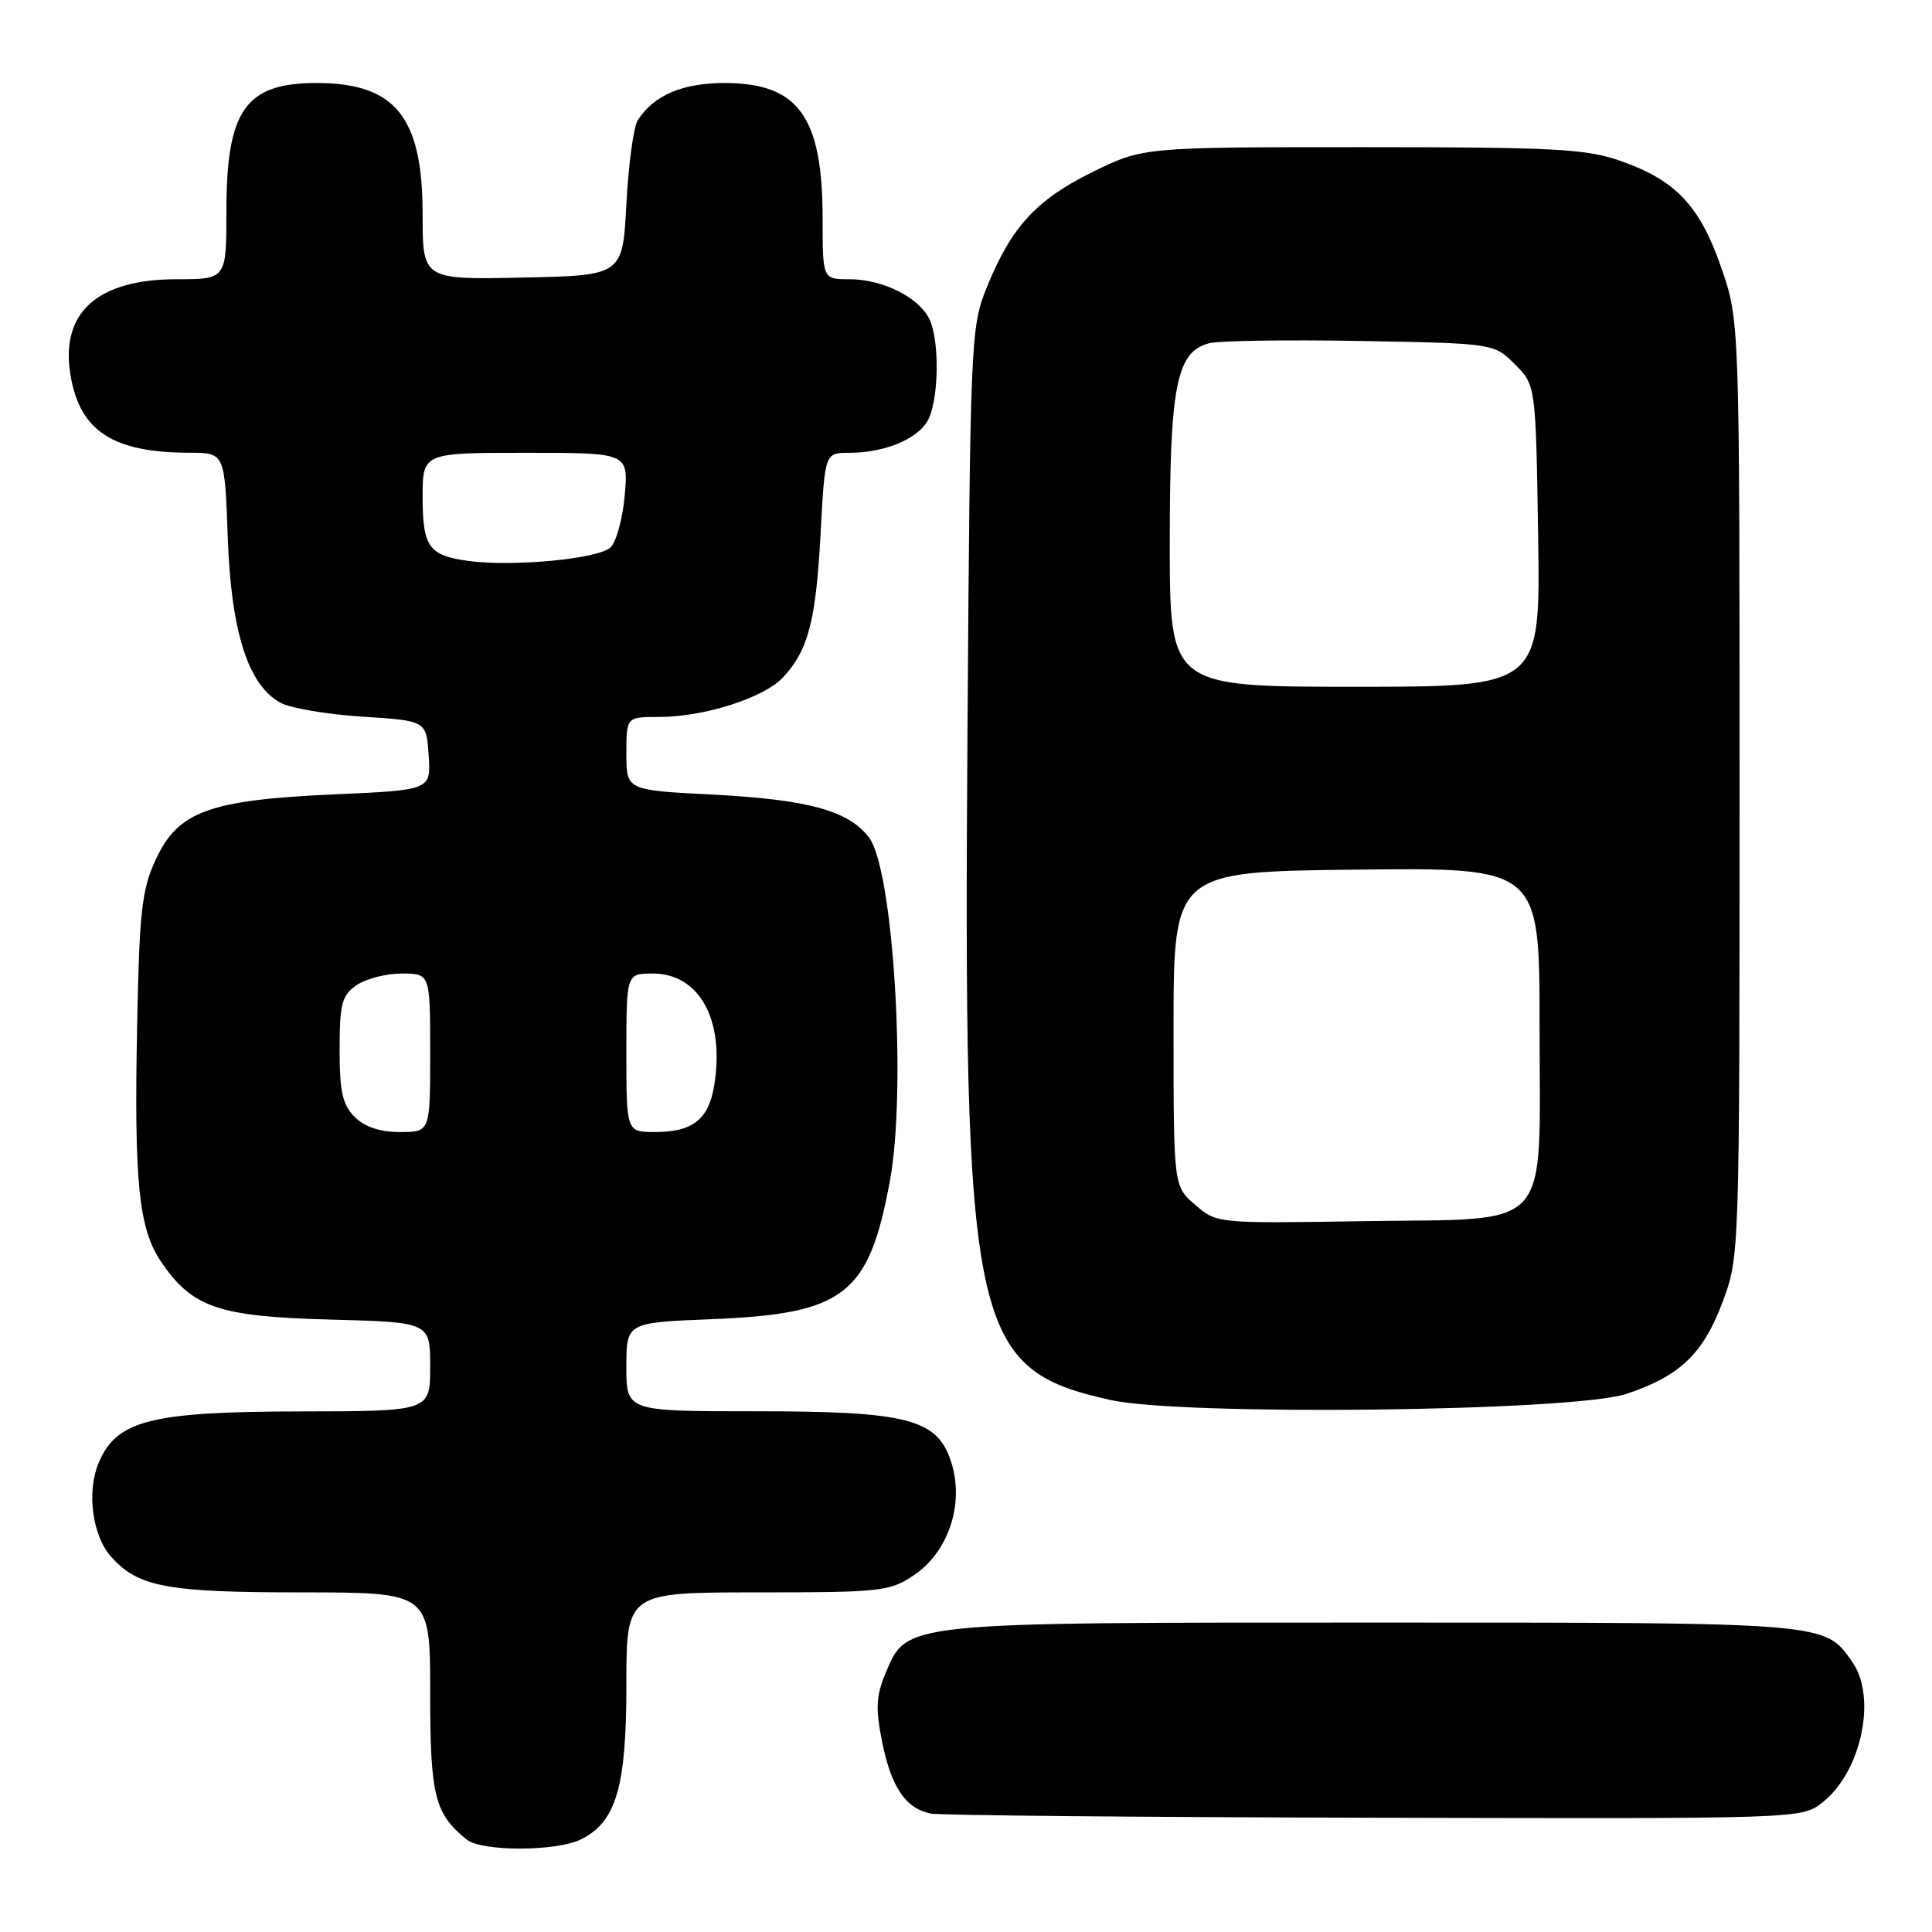 <?xml version="1.0" encoding="UTF-8" standalone="no"?>
<!DOCTYPE svg PUBLIC "-//W3C//DTD SVG 1.1//EN" "http://www.w3.org/Graphics/SVG/1.1/DTD/svg11.dtd" >
<svg xmlns="http://www.w3.org/2000/svg" xmlns:xlink="http://www.w3.org/1999/xlink" version="1.1" viewBox="0 0 256 256">
 <g >
 <path fill="currentColor"
d=" M 77.00 243.72 C 81.65 241.40 83.00 236.79 83.00 223.25 C 83.00 211.00 83.00 211.00 100.35 211.00 C 116.75 211.00 117.89 210.88 121.10 208.72 C 125.61 205.69 127.75 199.43 126.12 194.00 C 124.32 188.01 120.56 187.00 99.98 187.00 C 83.00 187.00 83.00 187.00 83.00 181.13 C 83.00 175.25 83.00 175.25 94.25 174.80 C 111.90 174.09 115.12 171.60 117.91 156.51 C 120.15 144.44 118.40 115.36 115.18 111.02 C 112.50 107.42 107.09 105.93 94.25 105.28 C 83.00 104.70 83.00 104.70 83.00 99.85 C 83.00 95.00 83.00 95.00 87.32 95.00 C 93.30 95.00 101.20 92.48 103.74 89.77 C 107.09 86.20 108.11 82.29 108.73 70.75 C 109.30 60.00 109.30 60.00 112.50 60.00 C 117.05 60.00 121.33 58.30 122.83 55.90 C 124.43 53.34 124.57 44.94 123.07 42.12 C 121.54 39.28 116.86 37.00 112.55 37.00 C 109.00 37.00 109.00 37.00 109.00 28.97 C 109.00 15.43 105.79 11.00 96.00 11.00 C 90.42 11.00 86.62 12.63 84.50 15.94 C 83.95 16.80 83.28 21.77 83.00 27.00 C 82.50 36.50 82.50 36.50 69.25 36.78 C 56.00 37.06 56.00 37.06 56.00 28.40 C 56.00 15.47 52.38 11.00 41.92 11.00 C 32.53 11.00 30.00 14.60 30.00 27.95 C 30.00 37.00 30.00 37.00 23.40 37.00 C 12.92 37.00 7.99 41.41 9.33 49.62 C 10.54 57.11 14.92 59.98 25.14 59.99 C 29.78 60.00 29.78 60.00 30.18 71.25 C 30.63 83.73 32.87 90.76 37.16 93.12 C 38.45 93.83 43.33 94.66 48.00 94.96 C 56.50 95.50 56.50 95.50 56.80 100.10 C 57.10 104.69 57.10 104.69 44.28 105.26 C 27.70 106.00 23.58 107.51 20.63 113.91 C 18.78 117.91 18.47 120.73 18.17 135.98 C 17.76 156.69 18.38 162.78 21.32 167.15 C 25.44 173.26 28.94 174.46 43.75 174.85 C 57.00 175.20 57.00 175.20 57.00 181.10 C 57.00 187.00 57.00 187.00 39.75 187.02 C 19.91 187.05 15.40 188.21 13.05 193.89 C 11.47 197.71 12.24 203.49 14.71 206.26 C 18.30 210.29 22.07 211.00 39.97 211.00 C 57.00 211.00 57.00 211.00 57.00 224.28 C 57.00 237.96 57.58 240.31 61.84 243.75 C 63.83 245.36 73.76 245.34 77.00 243.72 Z  M 241.49 238.83 C 246.64 234.78 248.73 224.92 245.44 220.22 C 241.75 214.94 242.43 215.00 182.17 215.00 C 119.32 215.00 120.19 214.91 117.33 221.74 C 116.08 224.74 116.00 226.39 116.90 230.87 C 118.10 236.84 120.03 239.66 123.35 240.31 C 124.53 240.54 150.98 240.79 182.12 240.86 C 238.73 241.00 238.73 241.00 241.49 238.83 Z  M 215.50 184.70 C 222.61 182.33 225.68 179.39 228.26 172.50 C 230.49 166.52 230.50 166.28 230.50 104.50 C 230.50 42.50 230.50 42.50 228.09 35.50 C 225.25 27.27 222.05 23.88 214.72 21.32 C 210.14 19.72 205.97 19.50 180.48 19.50 C 151.46 19.50 151.46 19.50 144.73 22.81 C 137.27 26.49 133.97 30.10 130.71 38.19 C 128.64 43.34 128.56 45.13 128.20 96.32 C 127.64 176.31 128.72 181.39 147.11 185.50 C 156.71 187.64 208.48 187.03 215.50 184.70 Z  M 47.00 148.00 C 45.38 146.38 45.00 144.67 45.00 139.06 C 45.00 133.02 45.29 131.91 47.22 130.56 C 48.44 129.70 51.14 129.00 53.22 129.00 C 57.00 129.00 57.00 129.00 57.00 139.50 C 57.00 150.00 57.00 150.00 53.00 150.00 C 50.33 150.00 48.33 149.33 47.00 148.00 Z  M 83.00 139.50 C 83.00 129.00 83.00 129.00 86.50 129.00 C 92.67 129.00 96.05 135.14 94.64 143.80 C 93.91 148.32 91.79 150.00 86.81 150.00 C 83.00 150.00 83.00 150.00 83.00 139.50 Z  M 62.00 74.32 C 56.82 73.60 56.00 72.46 56.00 65.88 C 56.00 60.00 56.00 60.00 69.62 60.00 C 83.25 60.00 83.25 60.00 82.79 65.55 C 82.53 68.60 81.69 71.74 80.91 72.52 C 79.38 74.05 67.95 75.14 62.00 74.32 Z  M 158.37 159.65 C 155.50 157.18 155.50 157.18 155.50 136.34 C 155.50 115.50 155.50 115.50 179.75 115.23 C 204.00 114.96 204.00 114.96 204.00 135.87 C 204.00 163.72 206.08 161.41 180.71 161.81 C 161.25 162.12 161.25 162.12 158.37 159.65 Z  M 155.00 71.97 C 155.00 51.01 155.88 46.57 160.27 45.47 C 161.59 45.14 170.61 45.01 180.31 45.18 C 197.96 45.50 197.96 45.50 200.73 48.27 C 203.50 51.04 203.50 51.04 203.81 71.02 C 204.12 91.00 204.12 91.00 179.56 91.00 C 155.00 91.00 155.00 91.00 155.00 71.97 Z "/>
</g>
</svg>